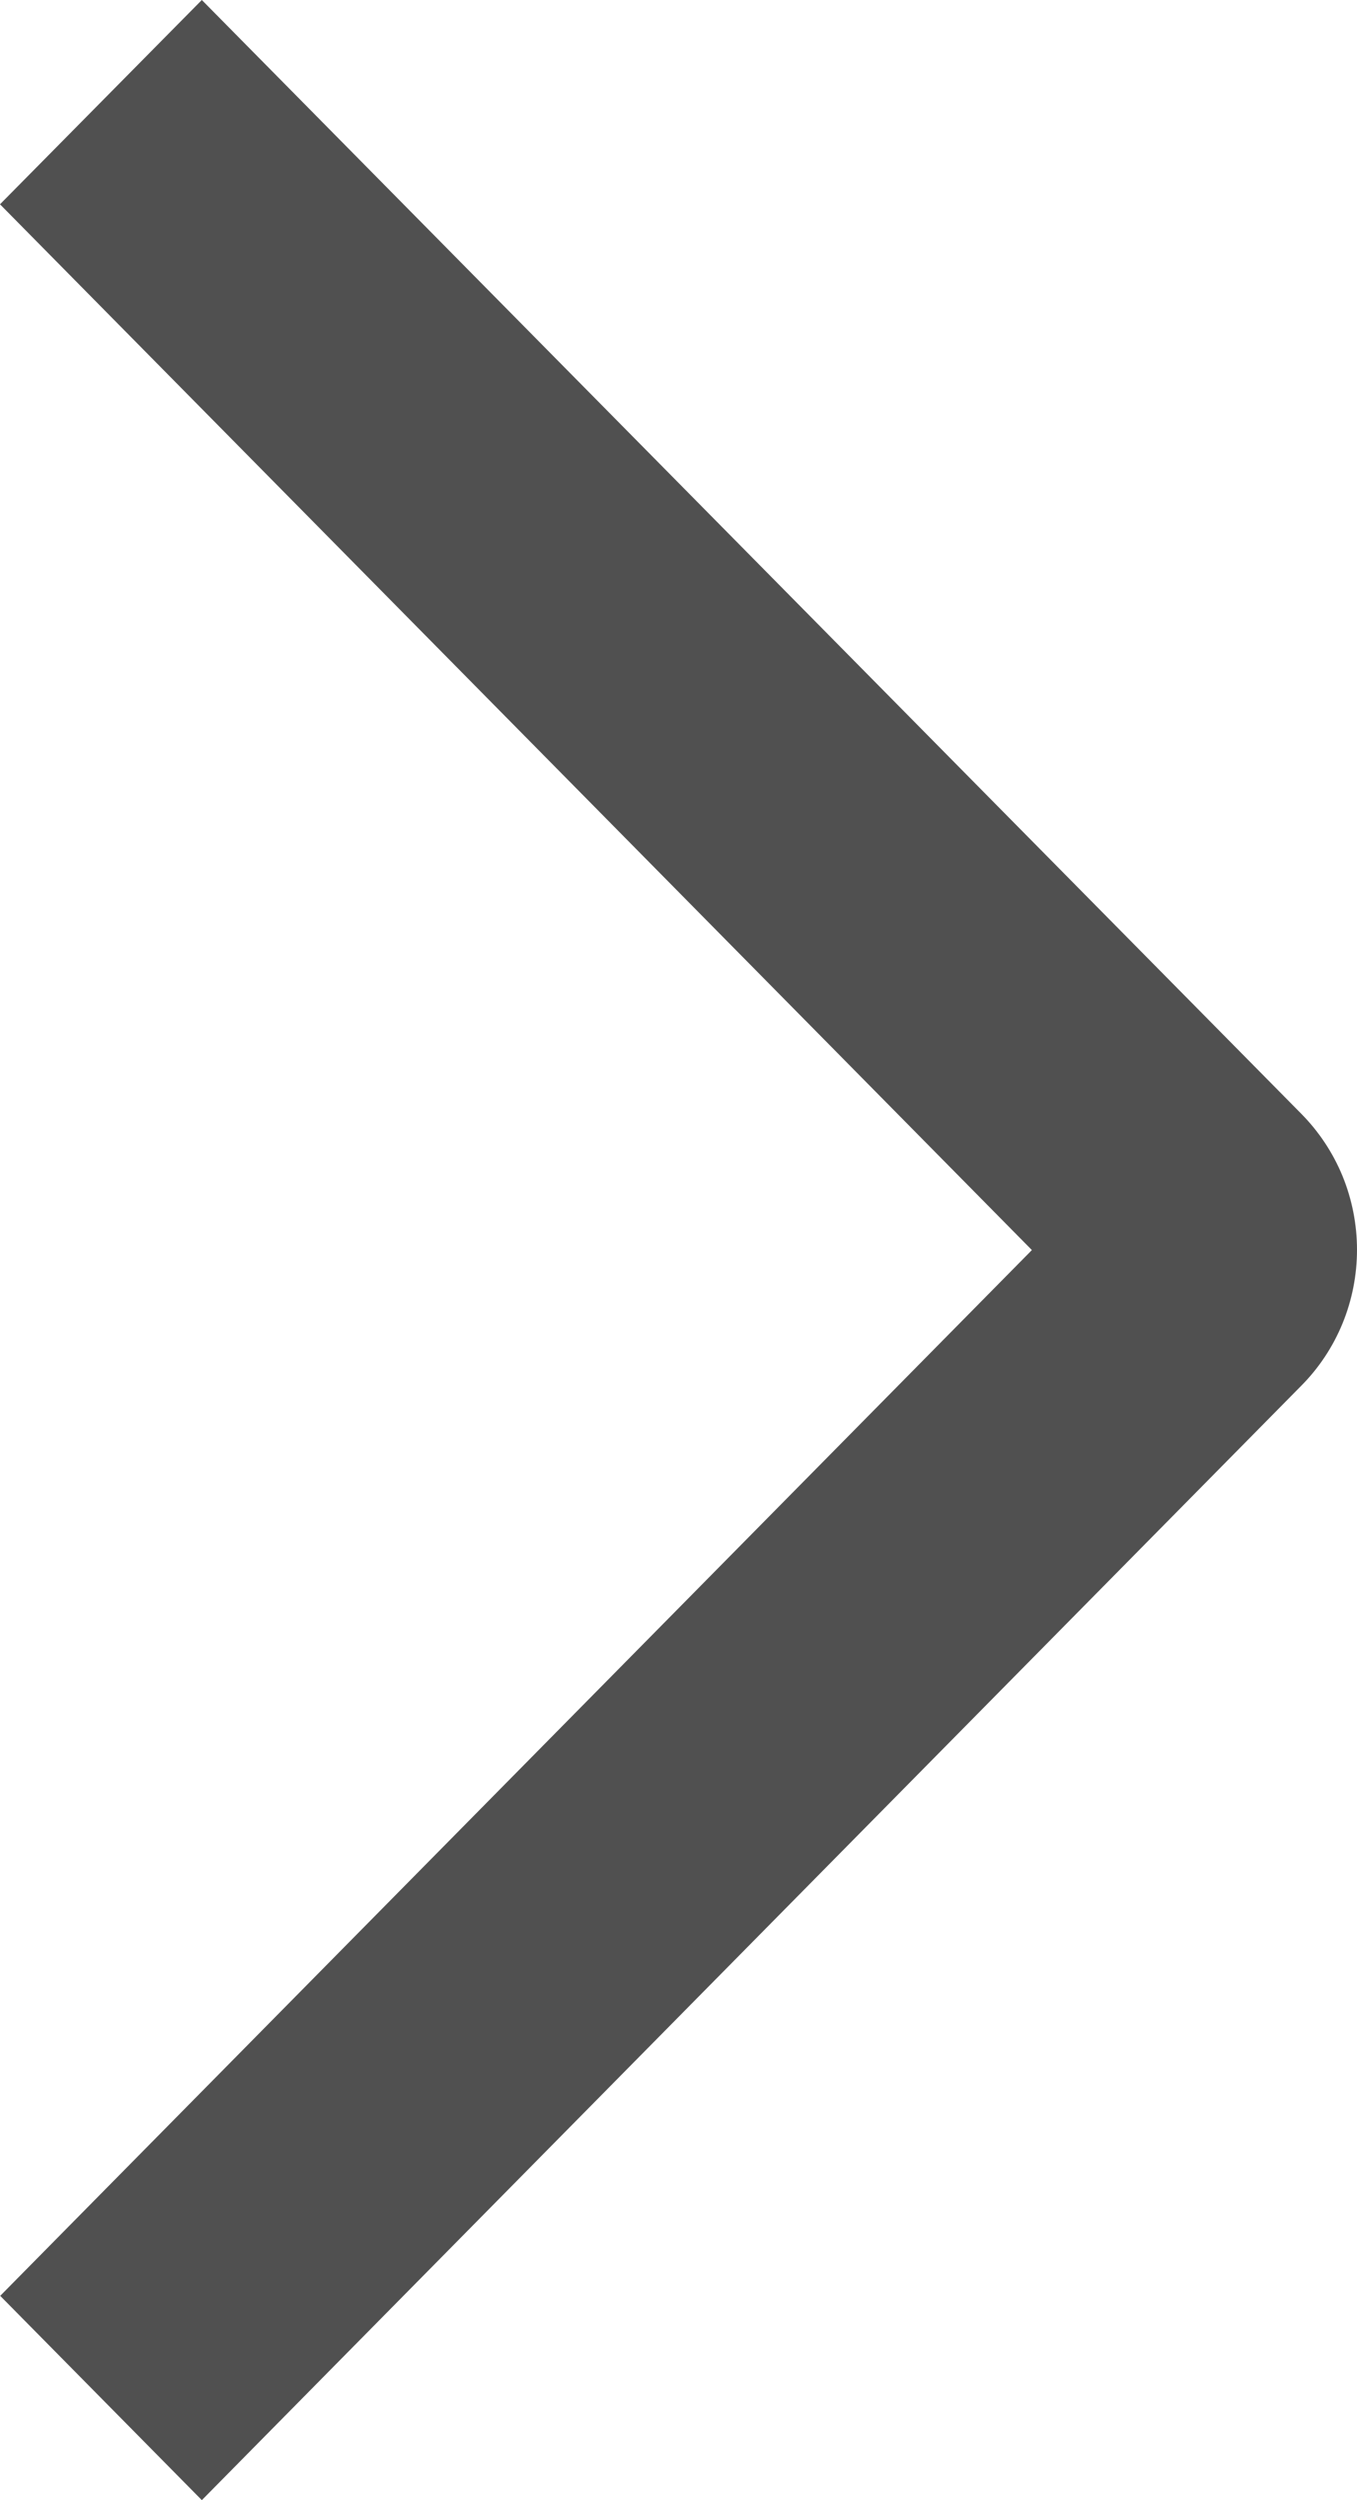 <svg width="19" height="35" viewBox="0 0 19 35" fill="none" xmlns="http://www.w3.org/2000/svg">
<path d="M4.00299e-07 2.86L2.826 2.57917e-07L18.217 15.589C18.465 15.839 18.662 16.136 18.797 16.463C18.931 16.791 19 17.142 19 17.496C19 17.85 18.931 18.201 18.797 18.528C18.662 18.856 18.465 19.153 18.217 19.402L2.826 35L0.003 32.14L14.448 17.5L4.00299e-07 2.86Z" fill="#505050"/>
</svg>
